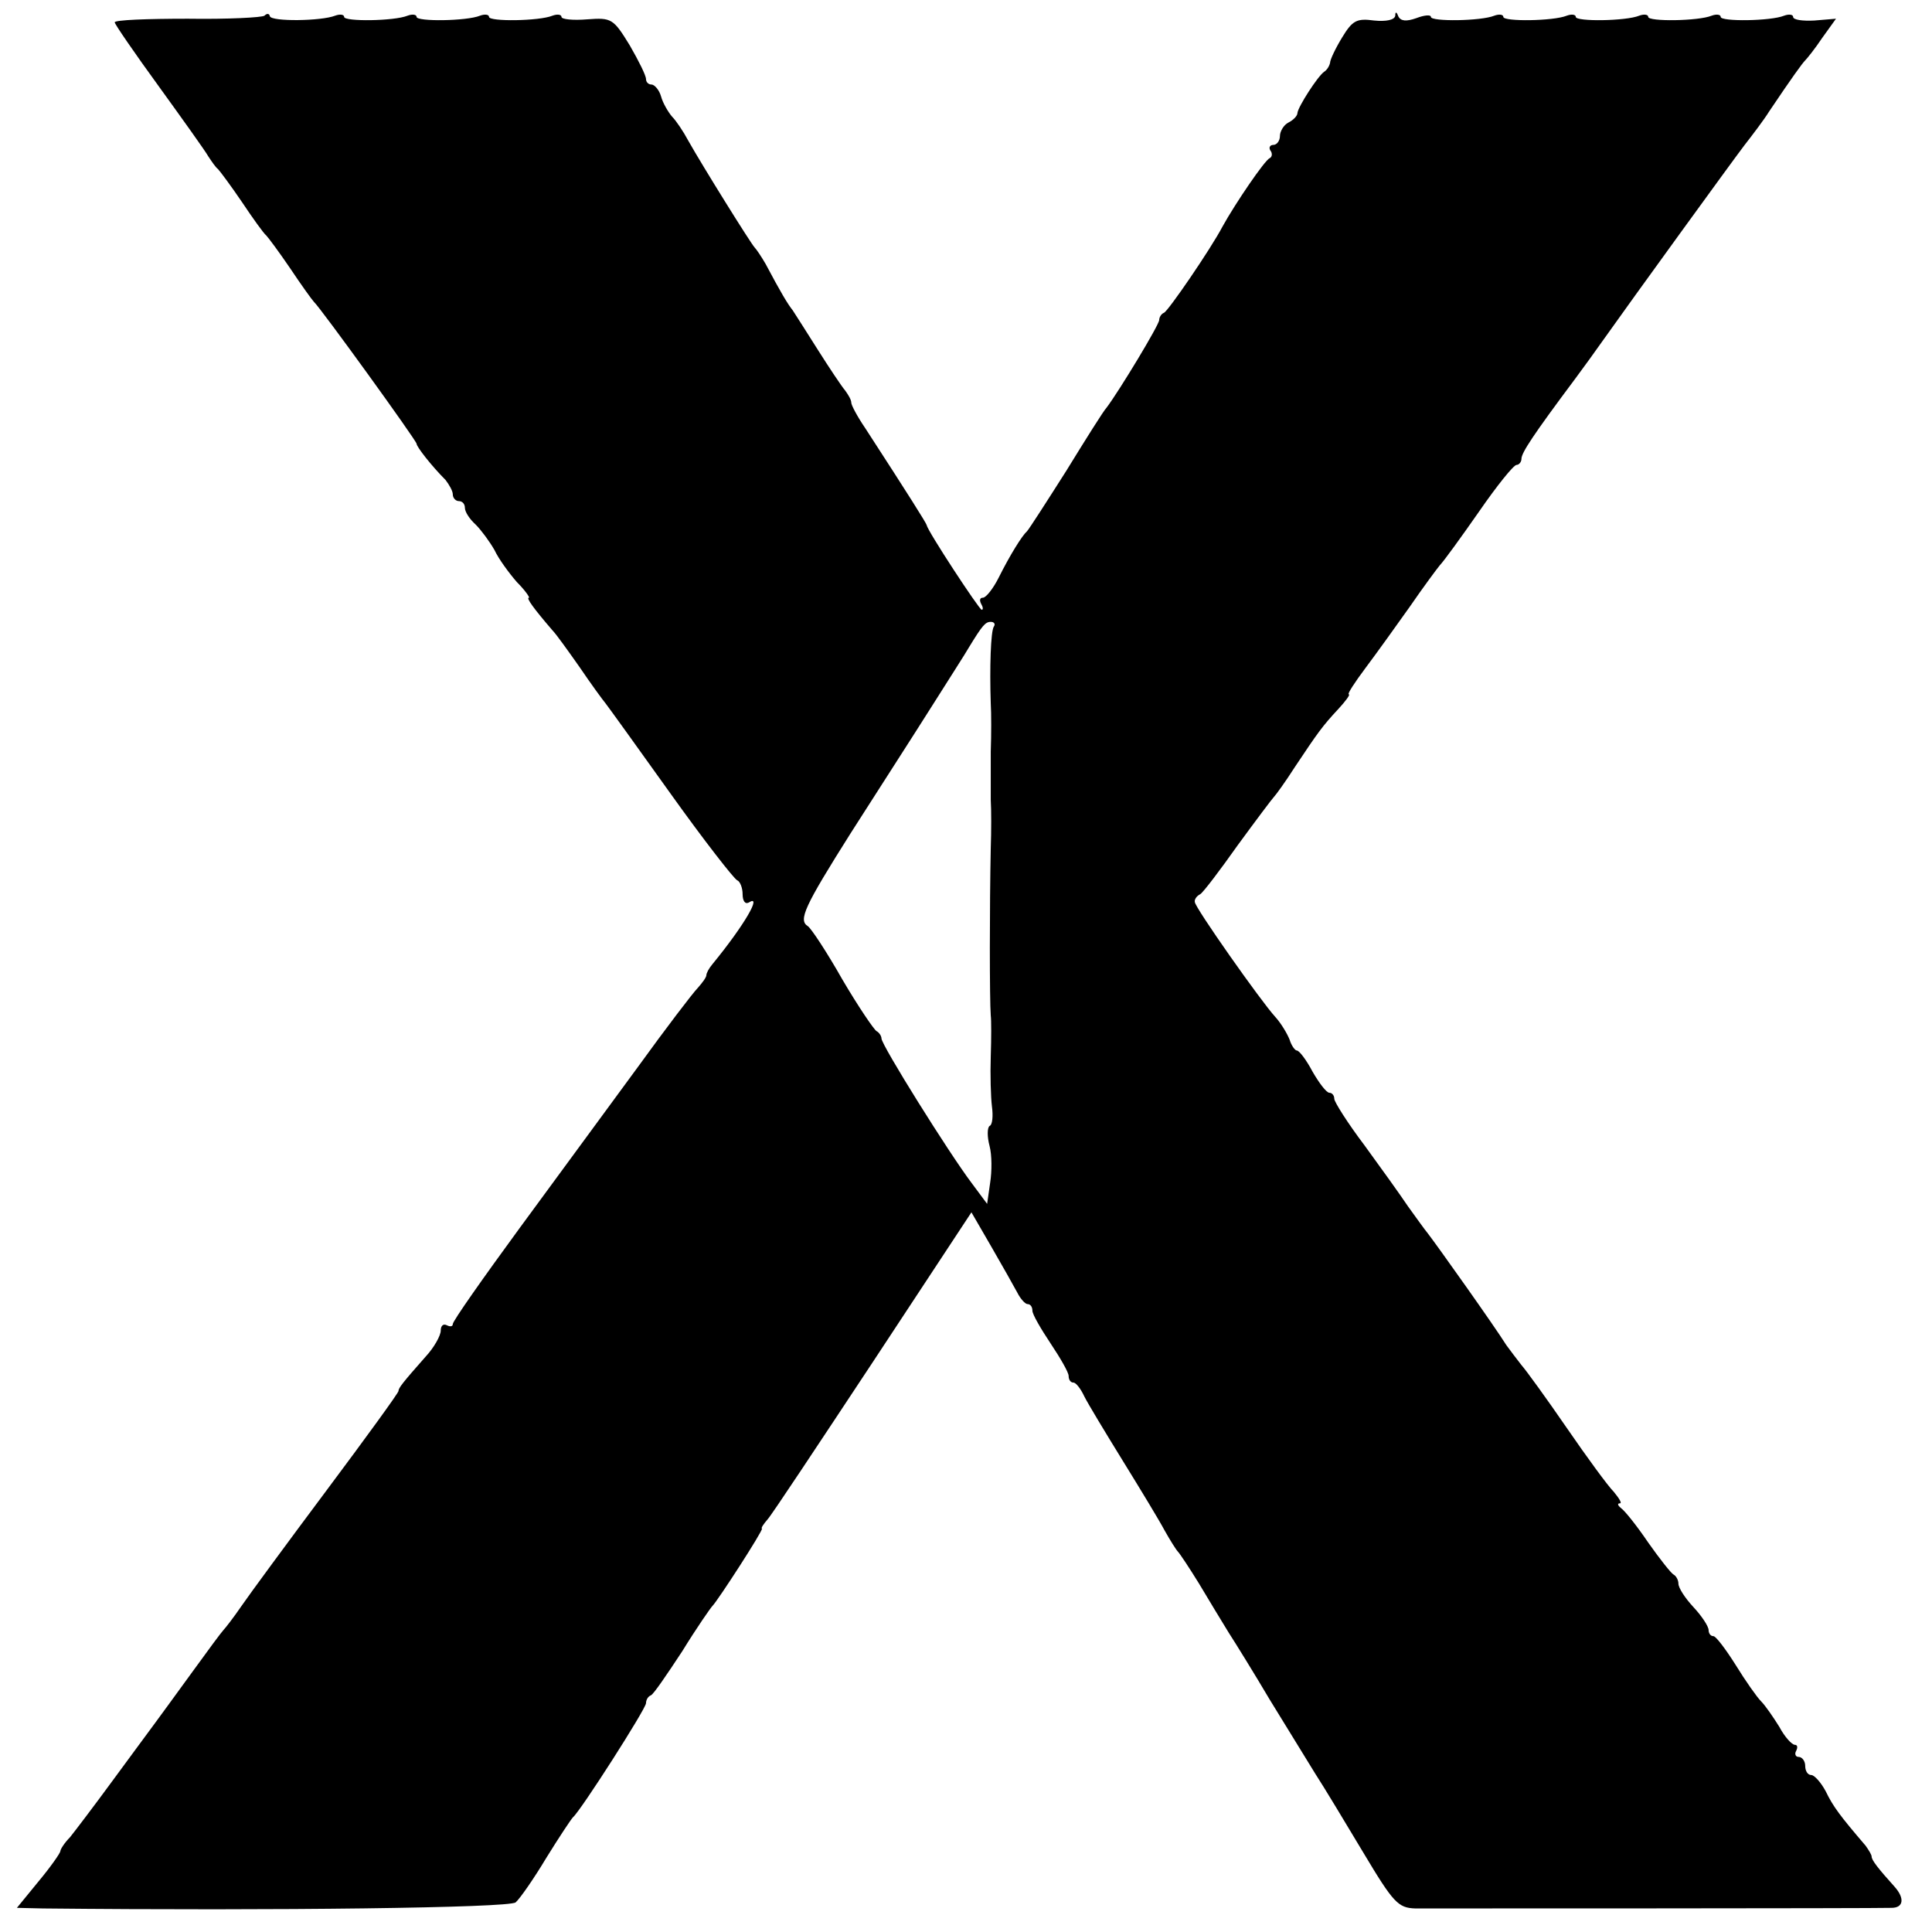 <?xml version="1.0" standalone="no"?>
<!DOCTYPE svg PUBLIC "-//W3C//DTD SVG 20010904//EN"
 "http://www.w3.org/TR/2001/REC-SVG-20010904/DTD/svg10.dtd">
<svg version="1.0" xmlns="http://www.w3.org/2000/svg"
 width="320pt" height="320pt" viewBox="0 0 320 320"
 preserveAspectRatio="xMidYMid meet">
<g transform="translate(0,320) scale(0.1,-0.1)"
fill="#000000" stroke="none">
<path d="M438 3174 c-4 -3 -61 -6 -127 -5 -67 0 -121 -2 -121 -6 0 -3 33 -51
73 -106 39 -54 77 -107 82 -116 6 -9 12 -18 16 -21 3 -3 21 -27 40 -55 18 -27
36 -52 40 -55 3 -3 21 -27 40 -55 18 -27 36 -52 39 -55 11 -10 170 -230 170
-235 0 -5 25 -37 48 -60 6 -8 12 -18 12 -24 0 -6 5 -11 10 -11 6 0 10 -5 10
-11 0 -7 8 -19 18 -28 9 -9 23 -28 31 -42 7 -15 24 -38 37 -53 14 -14 22 -26
20 -26 -5 0 8 -18 39 -54 6 -6 26 -34 45 -61 19 -28 38 -54 43 -60 4 -5 53
-73 108 -150 55 -77 105 -141 110 -143 5 -2 9 -13 9 -23 0 -11 4 -17 10 -14
23 15 -6 -36 -60 -102 -6 -7 -10 -15 -10 -18 0 -4 -7 -13 -14 -21 -8 -8 -53
-67 -100 -132 -47 -64 -135 -184 -196 -267 -60 -82 -110 -153 -110 -158 0 -4
-4 -5 -10 -2 -6 3 -10 -1 -10 -9 0 -8 -11 -28 -25 -43 -38 -43 -45 -52 -45
-57 0 -3 -53 -76 -118 -163 -65 -87 -129 -174 -142 -193 -13 -19 -27 -37 -30
-40 -3 -3 -26 -34 -52 -70 -26 -36 -54 -74 -62 -85 -8 -11 -40 -54 -70 -95
-30 -41 -62 -83 -70 -93 -9 -9 -16 -20 -16 -23 0 -3 -16 -26 -36 -50 l-36 -44
43 -1 c388 -4 771 1 783 10 7 6 30 39 51 74 21 34 41 64 44 67 13 11 121 180
121 189 0 5 3 11 8 13 4 1 27 35 52 73 24 39 47 72 50 75 9 9 84 125 82 128
-2 1 3 8 9 15 6 6 84 124 174 260 l164 249 33 -57 c18 -31 37 -65 43 -76 5
-10 13 -19 17 -19 5 0 8 -5 8 -11 0 -6 14 -30 30 -54 16 -24 30 -48 30 -54 0
-6 3 -11 8 -11 4 0 12 -10 18 -23 6 -12 35 -60 64 -107 29 -47 60 -98 69 -115
9 -16 19 -32 22 -35 3 -3 19 -27 35 -53 16 -27 38 -63 49 -81 11 -17 42 -67
68 -111 27 -44 61 -99 75 -122 15 -23 51 -83 81 -133 49 -82 57 -90 85 -91 38
0 764 0 789 1 20 0 22 16 5 35 -27 30 -38 44 -38 50 0 3 -5 11 -10 18 -42 49
-54 65 -66 90 -8 15 -19 27 -24 27 -6 0 -10 7 -10 15 0 8 -5 15 -11 15 -5 0
-7 5 -4 10 3 6 2 10 -2 10 -5 0 -17 13 -26 30 -10 16 -23 35 -30 42 -7 7 -26
34 -42 60 -17 27 -33 48 -37 48 -5 0 -8 5 -8 10 0 6 -11 23 -25 38 -14 15 -25
32 -25 39 0 6 -4 13 -8 15 -4 2 -23 26 -42 53 -19 28 -39 53 -45 57 -5 4 -7 8
-2 8 4 0 -1 8 -10 19 -10 10 -45 58 -78 106 -33 48 -67 95 -75 104 -8 10 -19
25 -25 33 -20 32 -116 167 -130 185 -5 6 -20 27 -33 45 -12 18 -45 64 -72 101
-28 37 -50 72 -50 77 0 6 -4 10 -8 10 -5 0 -17 16 -28 35 -10 19 -22 35 -26
35 -3 0 -9 8 -12 18 -4 10 -14 27 -24 38 -23 25 -133 181 -133 190 -1 4 3 10
9 13 5 3 33 40 62 81 30 41 57 77 60 80 3 3 19 25 35 50 38 57 45 67 72 96 12
13 20 24 17 24 -3 0 10 20 28 44 18 24 51 70 73 101 22 32 45 63 50 69 6 6 35
46 65 89 29 42 57 77 62 77 4 0 8 5 8 10 0 10 19 39 90 134 14 19 33 45 42 58
56 79 215 298 237 327 14 18 33 43 41 56 39 58 55 80 60 85 3 3 16 19 28 37
l23 32 -36 -3 c-19 -1 -35 1 -35 6 0 4 -7 5 -15 2 -22 -9 -105 -10 -105 -2 0
4 -7 5 -15 2 -22 -9 -105 -10 -105 -2 0 4 -7 5 -15 2 -22 -9 -105 -10 -105 -2
0 4 -7 5 -15 2 -22 -9 -105 -10 -105 -2 0 4 -7 5 -15 2 -22 -9 -105 -10 -105
-2 0 4 -11 3 -24 -2 -17 -6 -26 -5 -30 3 -3 8 -5 8 -5 1 -1 -7 -15 -10 -35 -8
-29 4 -36 0 -53 -28 -11 -18 -20 -37 -20 -42 -1 -5 -5 -12 -10 -15 -11 -8 -43
-58 -44 -68 0 -5 -7 -12 -15 -16 -8 -4 -14 -15 -14 -22 0 -8 -5 -15 -11 -15
-5 0 -8 -4 -5 -9 4 -5 3 -11 -1 -13 -8 -3 -57 -75 -78 -113 -20 -38 -90 -140
-97 -143 -5 -2 -8 -8 -8 -12 0 -8 -66 -117 -87 -145 -5 -5 -35 -53 -67 -105
-33 -52 -62 -97 -65 -100 -8 -7 -28 -39 -47 -77 -9 -18 -21 -33 -26 -33 -5 0
-6 -4 -3 -10 3 -5 4 -10 1 -10 -4 0 -90 131 -91 140 -1 4 -30 50 -102 161 -13
19 -23 38 -23 42 0 5 -5 13 -10 20 -6 7 -26 37 -45 67 -19 30 -38 60 -42 66
-8 10 -19 28 -45 77 -7 12 -15 24 -18 27 -6 6 -87 136 -110 177 -8 15 -20 33
-27 40 -6 7 -15 22 -18 33 -3 11 -11 20 -16 20 -5 0 -9 4 -9 9 0 6 -12 30 -27
56 -27 44 -30 46 -70 43 -24 -2 -43 0 -43 4 0 4 -7 5 -15 2 -22 -9 -105 -10
-105 -2 0 4 -7 5 -15 2 -22 -9 -105 -10 -105 -2 0 4 -7 5 -15 2 -22 -9 -105
-10 -105 -2 0 4 -7 5 -15 2 -23 -9 -105 -10 -108 -1 -1 5 -5 5 -9 1z m1208
-1012 c-5 -8 -7 -67 -5 -127 1 -16 1 -52 0 -80 0 -27 0 -63 0 -80 1 -16 1 -52
0 -80 -2 -96 -2 -251 0 -277 1 -7 1 -38 0 -68 -1 -30 0 -67 2 -83 2 -15 1 -30
-4 -32 -4 -3 -4 -18 0 -33 4 -15 4 -42 1 -61 l-5 -35 -26 35 c-37 49 -149 228
-149 239 0 4 -4 10 -8 12 -4 2 -30 40 -57 86 -26 46 -52 85 -57 88 -16 10 -6
32 71 154 44 69 104 162 133 208 29 46 58 91 63 100 22 36 27 42 36 42 6 0 8
-4 5 -8z"/>
</g>
</svg>
